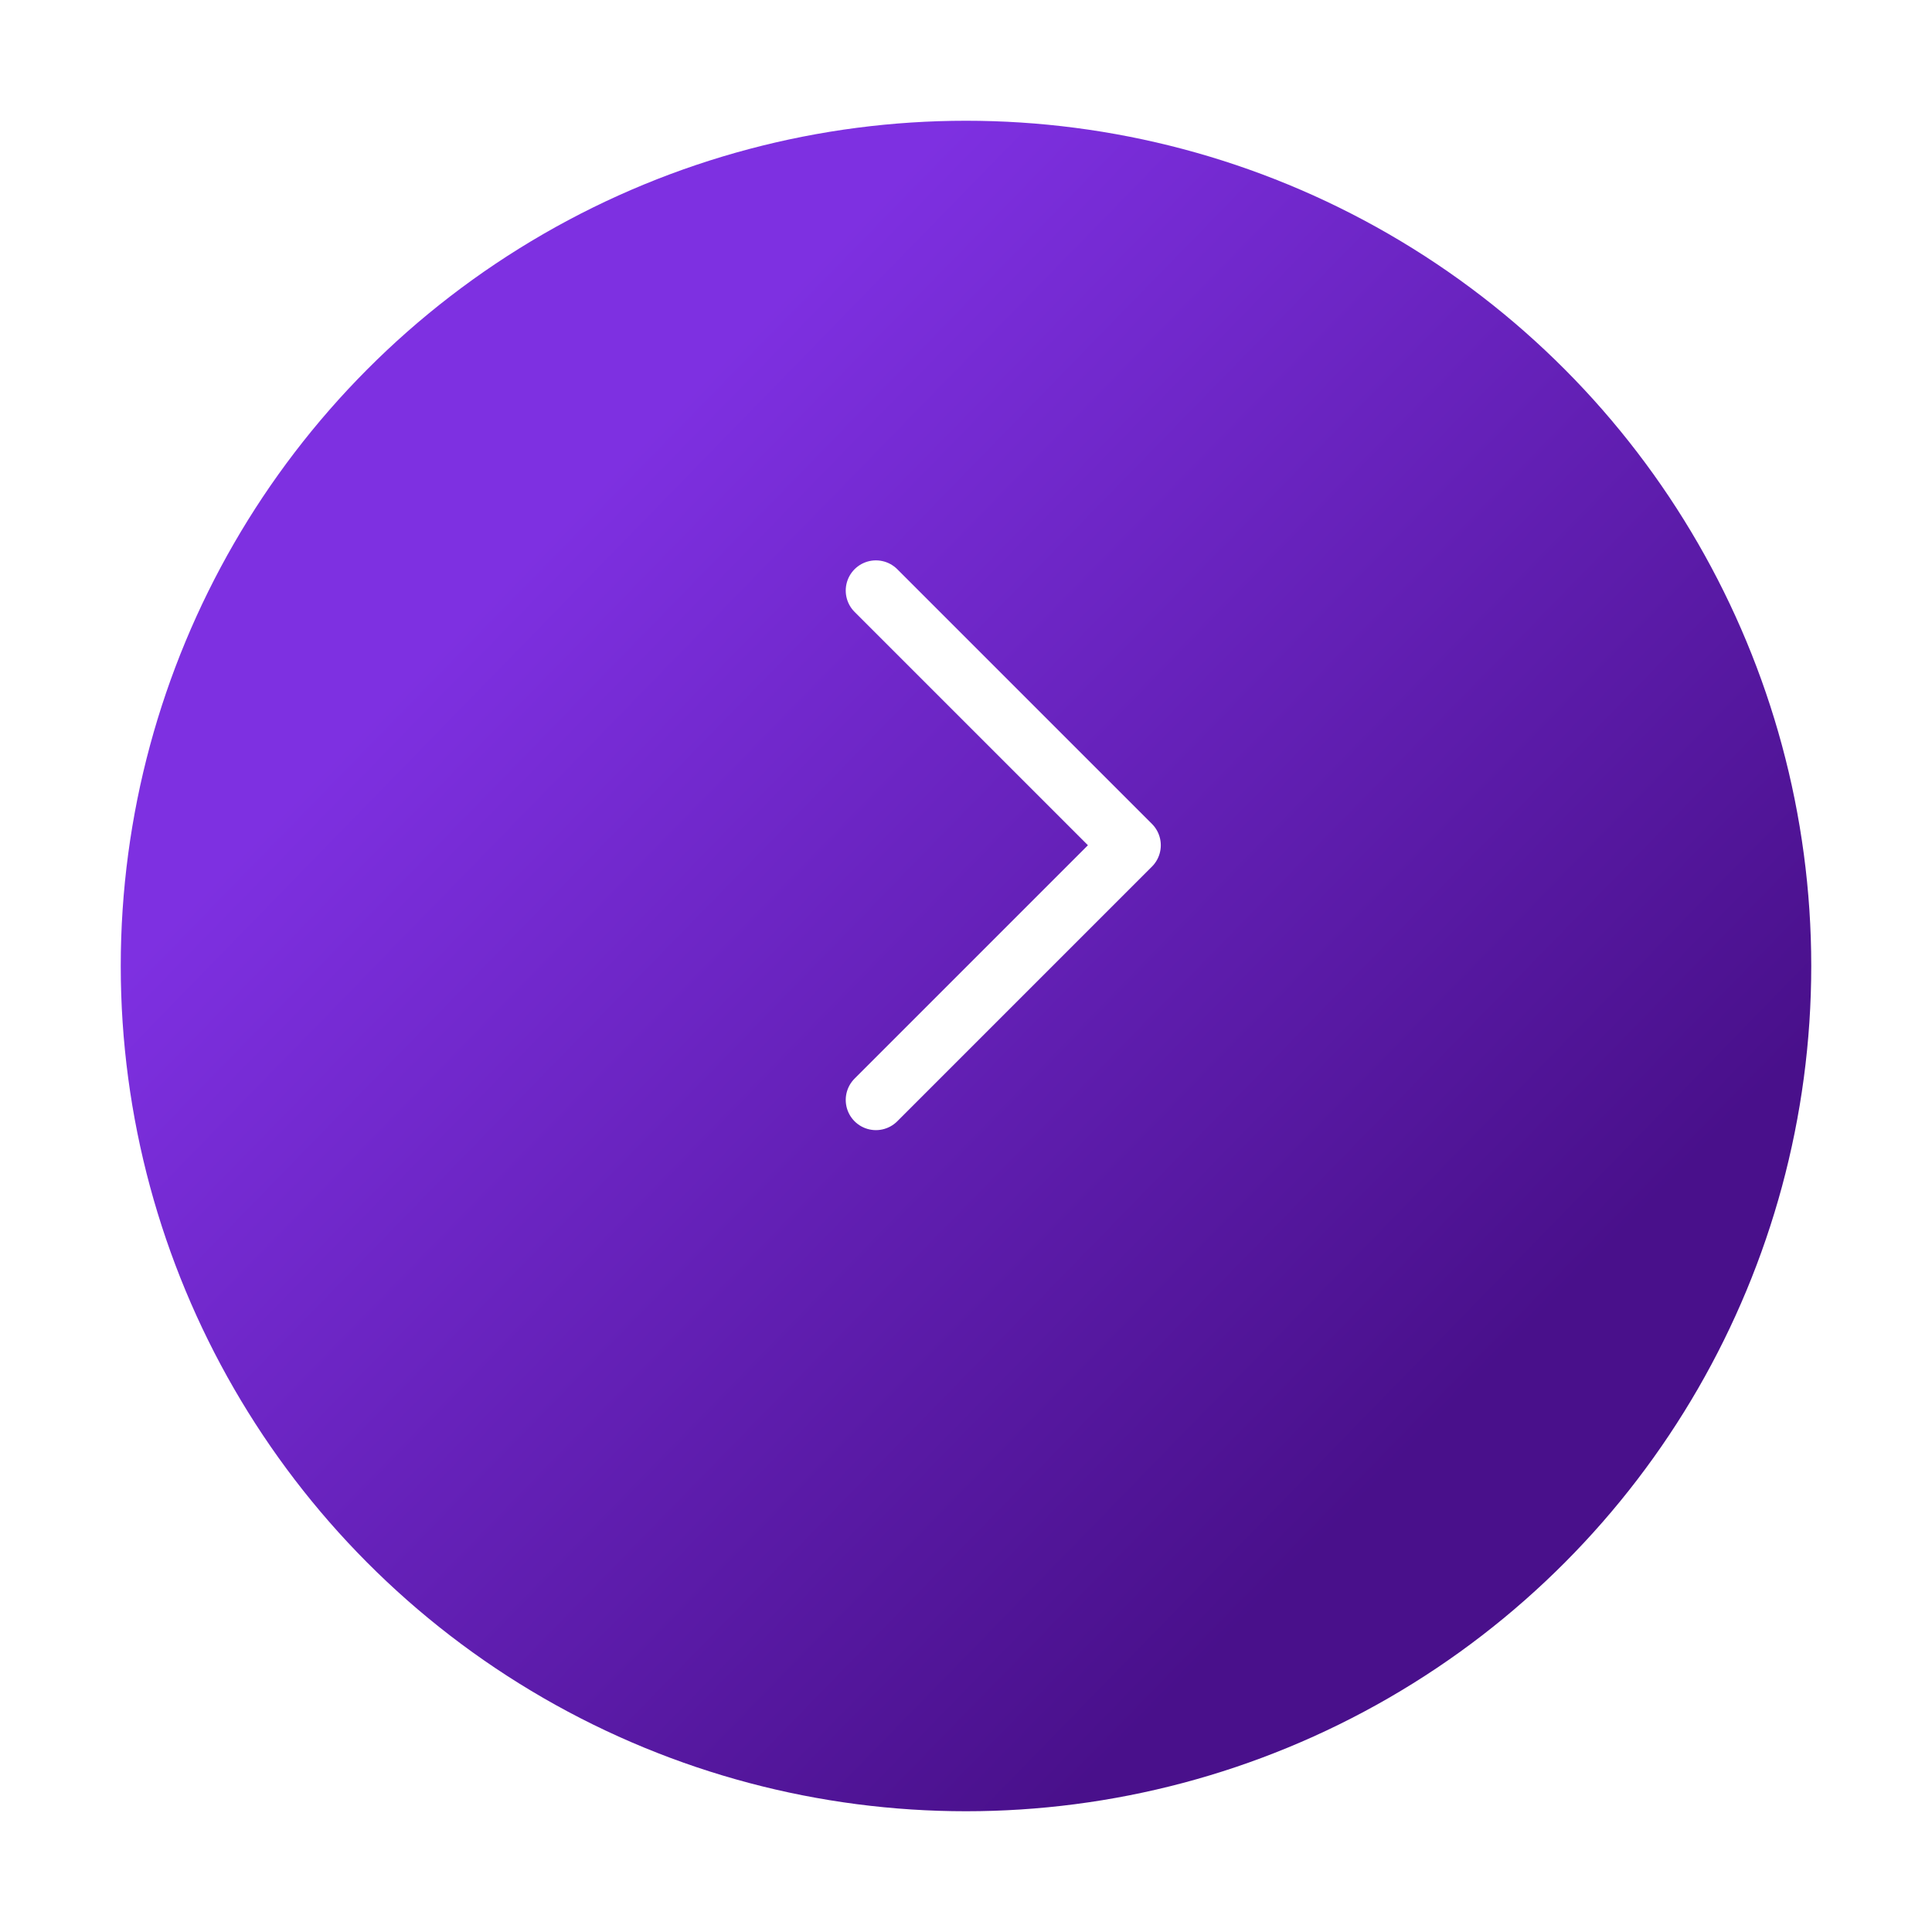 <svg width="64" height="64" viewBox="0 0 64 64" fill="none" xmlns="http://www.w3.org/2000/svg">
<g filter="url(#filter0_d_348_1495)">
<circle cx="32" cy="28" r="28" fill="url(#paint0_linear_348_1495)"/>
</g>
<path d="M29.016 19.563L37.453 28L29.016 36.437" stroke="white" stroke-width="2" stroke-linecap="round" stroke-linejoin="round"/>
<defs>
<filter id="filter0_d_348_1495" x="0" y="0" width="64" height="64" filterUnits="userSpaceOnUse" color-interpolation-filters="sRGB">
<feFlood flood-opacity="0" result="BackgroundImageFix"/>
<feColorMatrix in="SourceAlpha" type="matrix" values="0 0 0 0 0 0 0 0 0 0 0 0 0 0 0 0 0 0 127 0" result="hardAlpha"/>
<feOffset dy="4"/>
<feGaussianBlur stdDeviation="2"/>
<feComposite in2="hardAlpha" operator="out"/>
<feColorMatrix type="matrix" values="0 0 0 0 0.046 0 0 0 0 0.015 0 0 0 0 0.402 0 0 0 0.2 0"/>
<feBlend mode="normal" in2="BackgroundImageFix" result="effect1_dropShadow_348_1495"/>
<feBlend mode="normal" in="SourceGraphic" in2="effect1_dropShadow_348_1495" result="shape"/>
</filter>
<linearGradient id="paint0_linear_348_1495" x1="28.695" y1="2.879" x2="58.586" y2="32.027" gradientUnits="userSpaceOnUse">
<stop stop-color="#7E30E1"/>
<stop offset="1" stop-color="#49108B"/>
</linearGradient>
</defs>
</svg>
